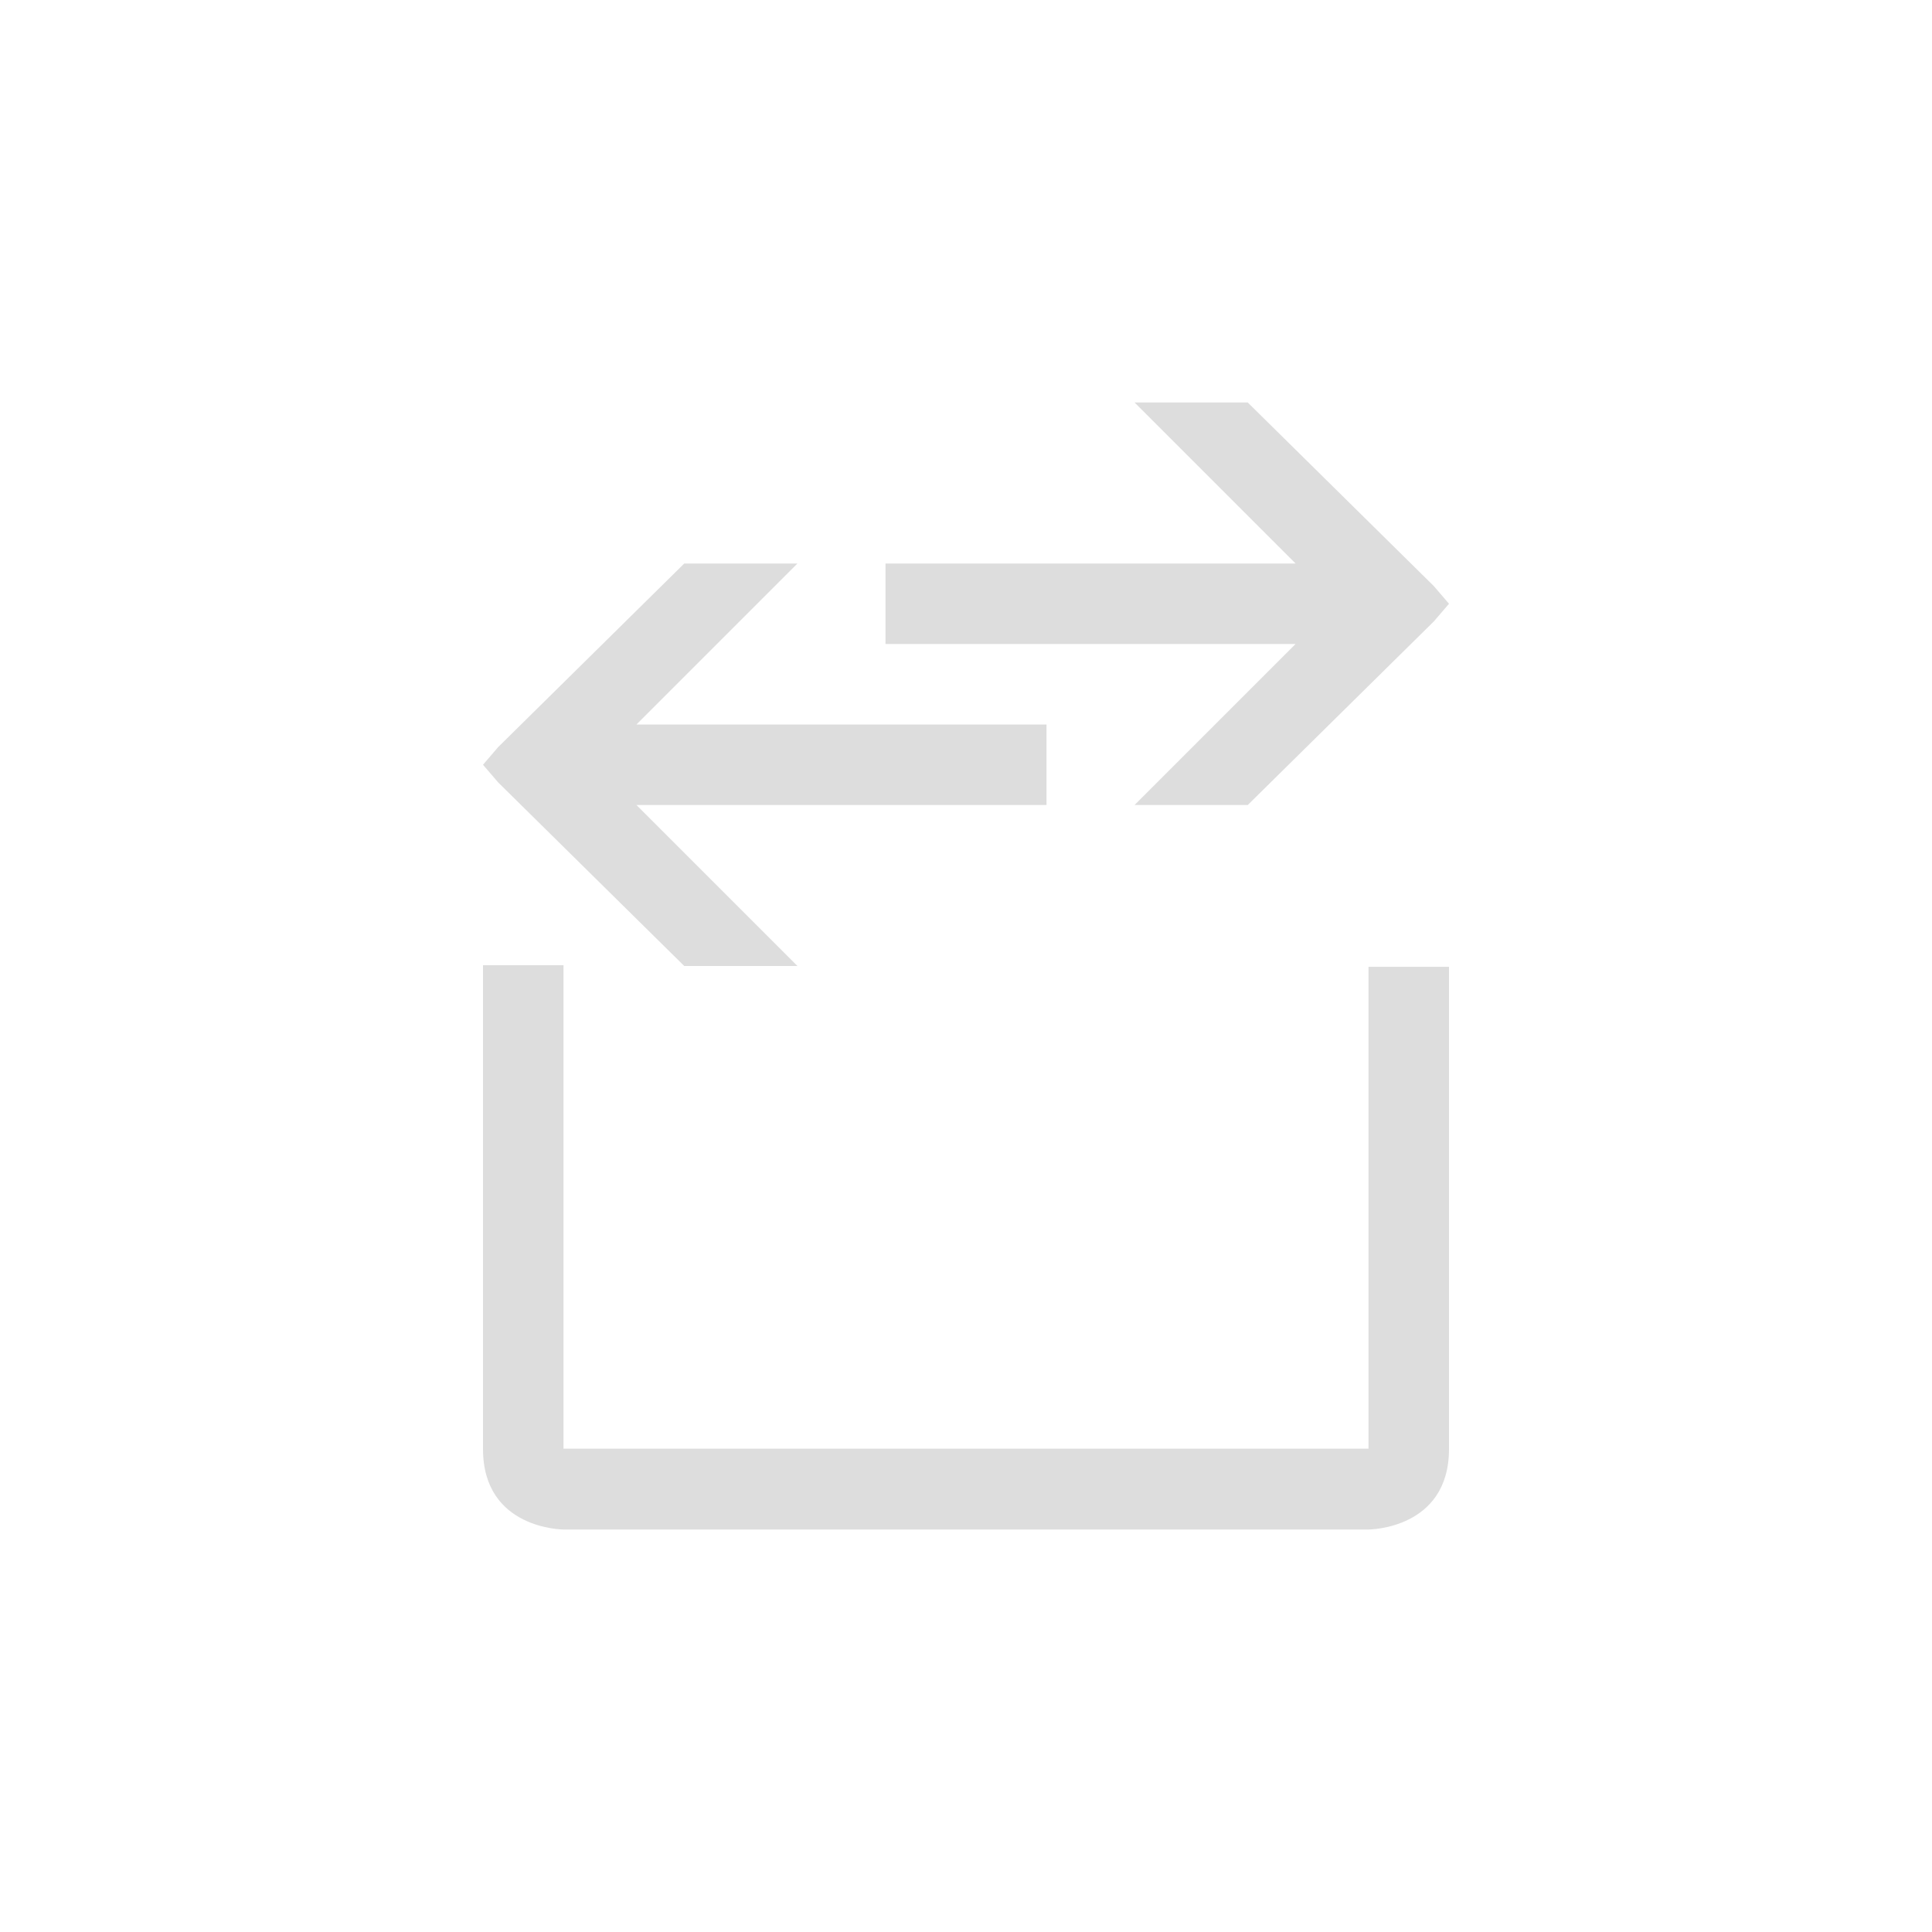 <?xml version="1.0" encoding="UTF-8"?>
<svg width="24px" height="24px" viewBox="0 0 24 24" version="1.1" xmlns="http://www.w3.org/2000/svg" xmlns:xlink="http://www.w3.org/1999/xlink">
    <!-- Generator: Sketch 51.3 (57544) - http://www.bohemiancoding.com/sketch -->
    <title>document-swap</title>
    <desc>Created with Sketch.</desc>
    <defs></defs>
    <g id="document-swap" stroke="none" stroke-width="1" fill="none" fill-rule="evenodd">
        <polygon id="Path" fill="#DDDDDD" fill-rule="nonzero" points="14.094 5 16.094 7 11 7 11 8 16.094 8 14.094 10 15.5 10 17.812 7.719 18 7.5 17.812 7.281 15.5 5"></polygon>
        <polygon id="Path" fill="#DDDDDD" fill-rule="nonzero" points="8.5 7 6.188 9.281 6 9.5 6.188 9.719 8.5 12 9.906 12 7.906 10 13 10 13 9 7.906 9 9.906 7"></polygon>
        <path d="M6,11.99 L7,11.99 L7,17.996 L17,17.996 L17,12.01 L18,12.01 L18,18 C18,19 17,19 17,19 L7,19 C7,19 6,19 6,18 L6,11.99 Z" id="Path" fill="#DDDDDD" fill-rule="nonzero"></path>
    </g>
</svg>